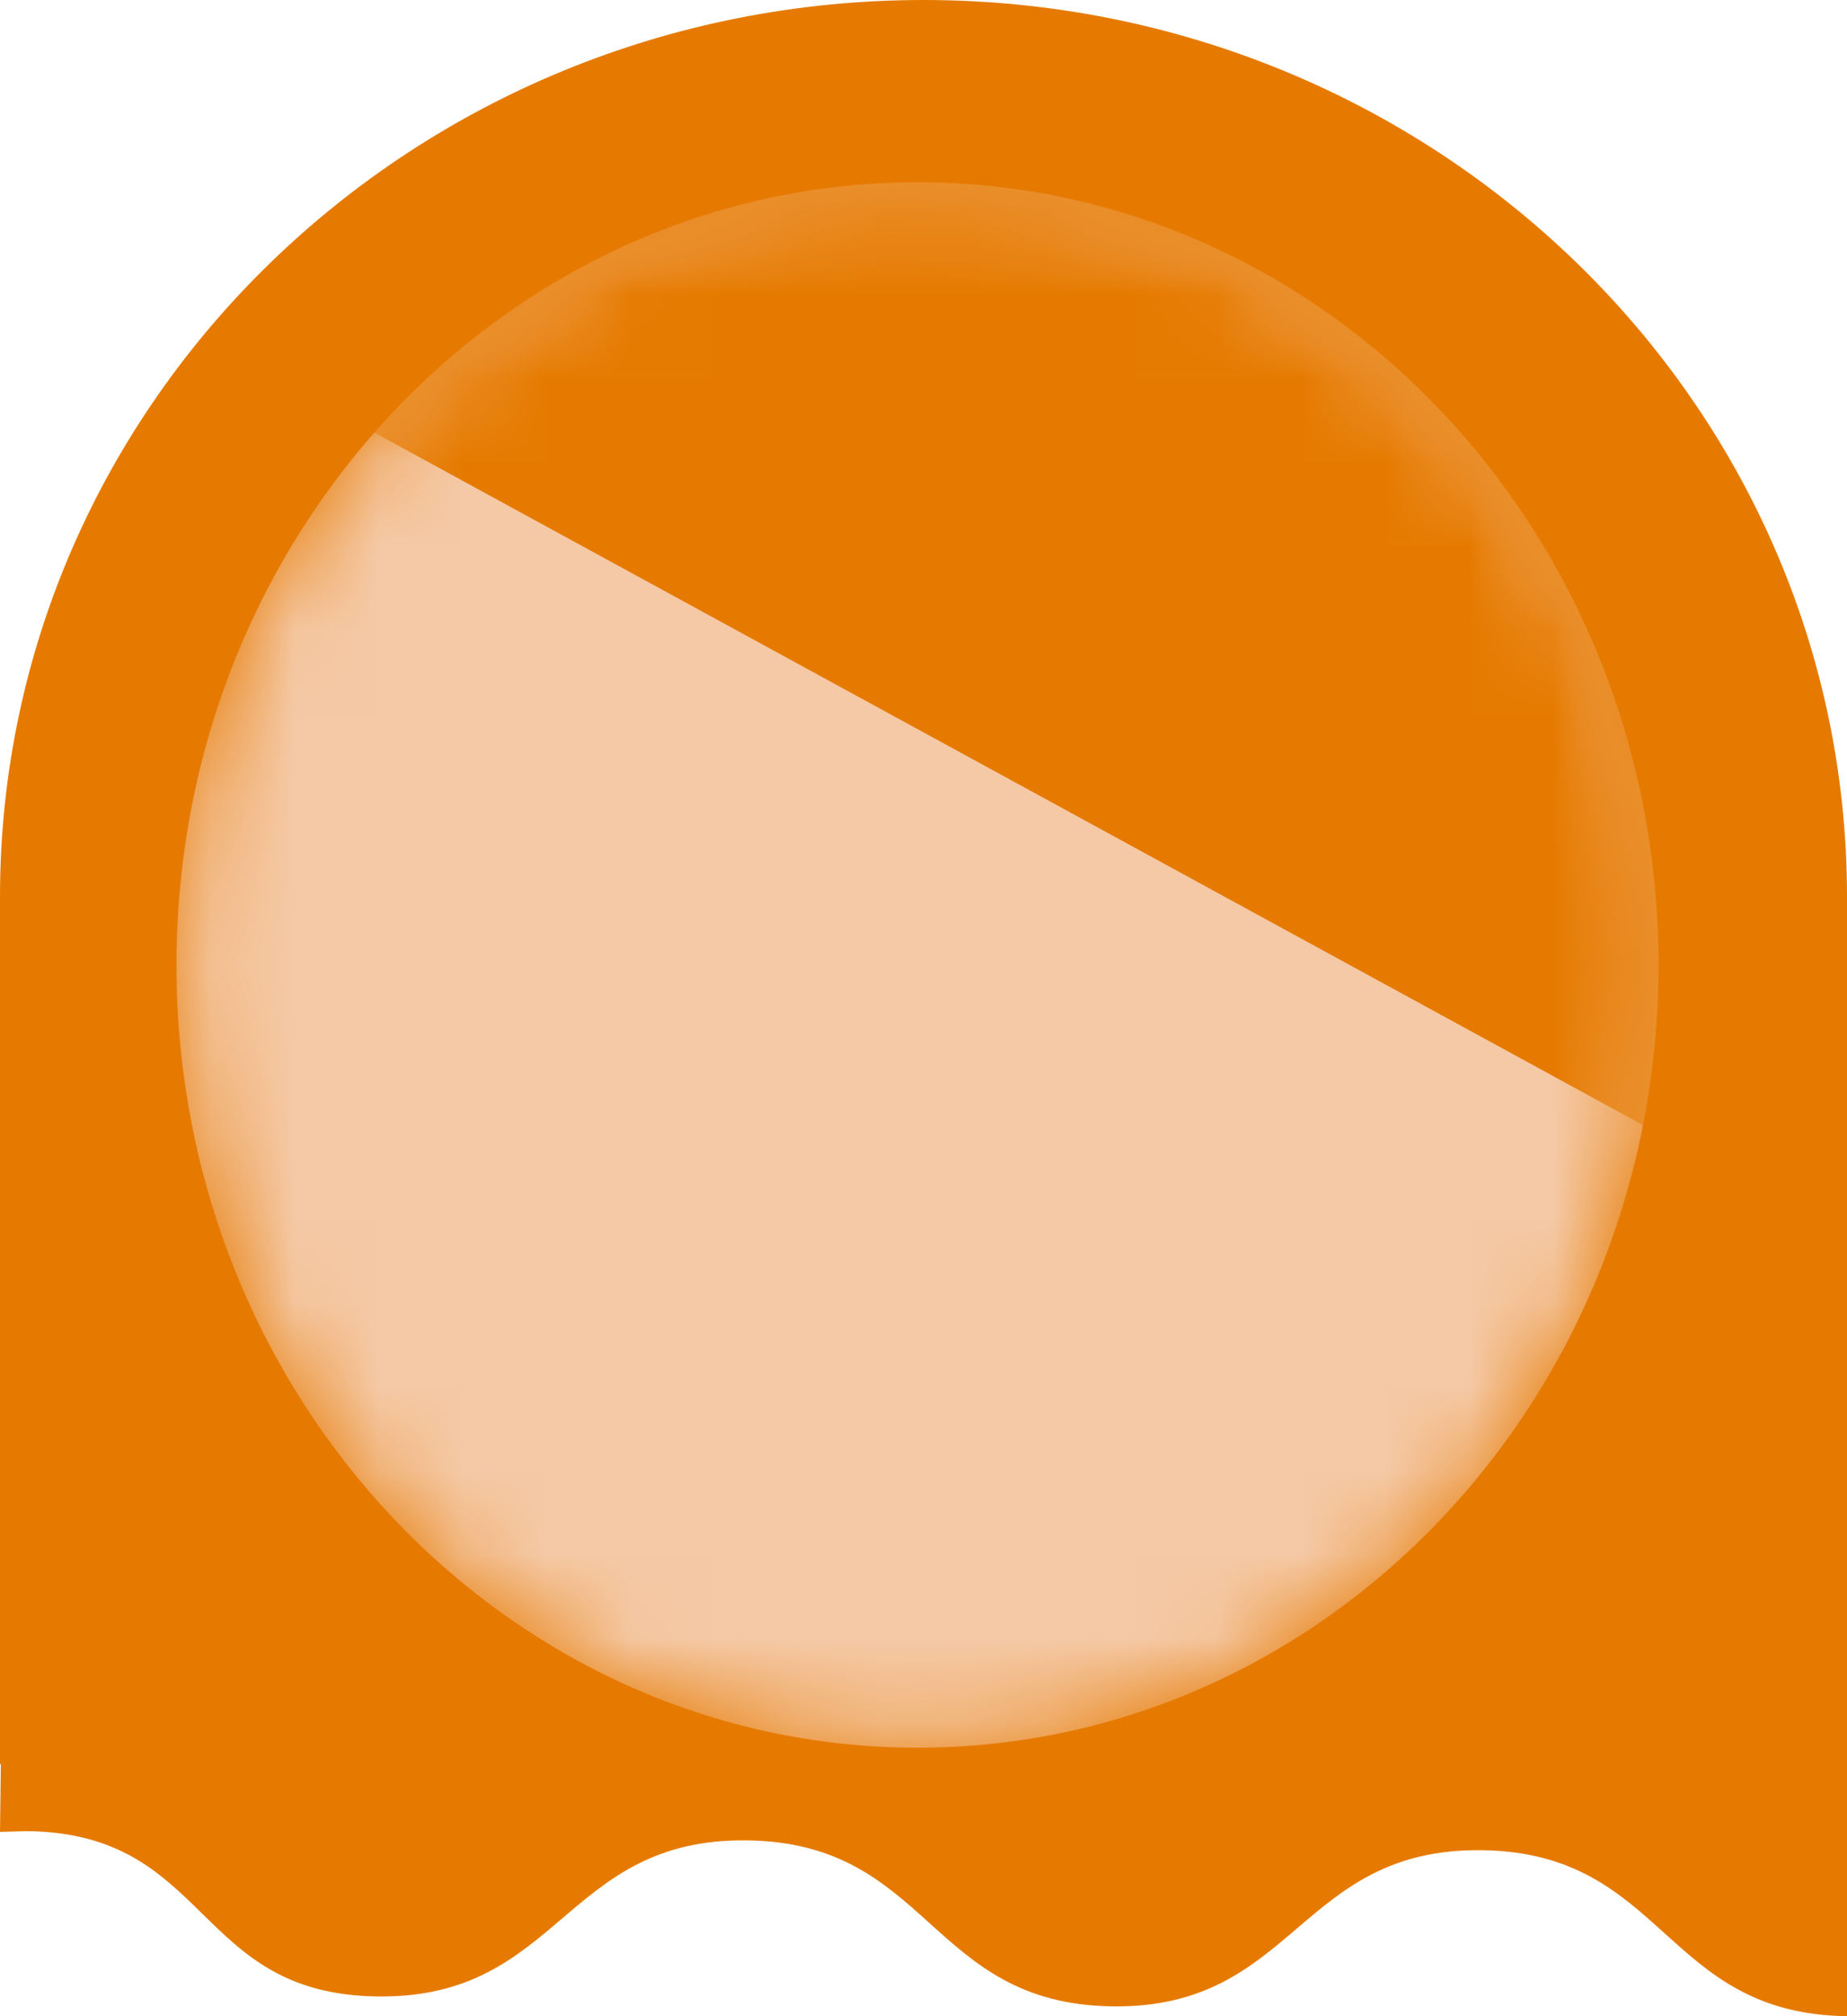 <?xml version="1.0" encoding="UTF-8"?>
<svg width="22px" height="24px" viewBox="0 0 22 24" version="1.1" xmlns="http://www.w3.org/2000/svg" xmlns:xlink="http://www.w3.org/1999/xlink">
    <!-- Generator: Sketch 63 (92445) - https://sketch.com -->
    <title>Group 437</title>
    <desc>Created with Sketch.</desc>
    <defs>
        <path d="M0.102,9.487 C0.102,14.633 4.054,18.804 8.929,18.804 L8.929,18.804 C13.803,18.804 17.755,14.633 17.755,9.487 L17.755,9.487 C17.755,4.342 13.803,0.17 8.929,0.17 L8.929,0.17 C4.054,0.17 0.102,4.342 0.102,9.487" id="path-1"></path>
        <path d="M0.102,9.487 C0.102,14.633 4.054,18.804 8.929,18.804 L8.929,18.804 C13.803,18.804 17.755,14.633 17.755,9.487 L17.755,9.487 C17.755,4.342 13.803,0.17 8.929,0.17 L8.929,0.17 C4.054,0.17 0.102,4.342 0.102,9.487" id="path-3"></path>
    </defs>
    <g id="Symbols" stroke="none" stroke-width="1" fill="none" fill-rule="evenodd">
        <g id="Icon/avatar/girl" transform="translate(-1, 0)">
            <g id="Group-437" transform="translate(1, 0)" fill="#E67A00">
                <path d="M0,21.806 C0,21.806 0.324,21.797 0.327,21.797 C2.515,21.826 2.305,23.736 4.494,23.765 C6.683,23.794 6.71,21.878 8.899,21.907 C11.088,21.936 11.061,23.853 13.249,23.883 C15.437,23.912 15.464,21.995 17.652,22.024 C19.842,22.054 19.811,23.971 22,24 L22,14.206 C19.811,14.177 19.979,12.264 17.79,12.235 C15.602,12.206 15.575,14.123 13.387,14.093 C11.198,14.064 11.225,12.147 9.036,12.118 C6.848,12.088 6.821,14.005 4.632,13.976 C2.443,13.947 2.311,12.03 0.122,12 C0.119,12 0.125,12 0.122,12 L0,21.806 Z" id="Fill-433"></path>
                <path d="M11,0 L11,0 C17.075,0 22,4.779 22,10.674 L22,21 L0,21 L0,10.674 C0,4.779 4.925,0 11,0" id="Fill-435"></path>
            </g>
            <g id="Group-444" transform="translate(3, 2)">
                <g id="Group-440">
                    <mask id="mask-2" fill="white">
                        <use xlink:href="#path-1"></use>
                    </mask>
                    <g id="Clip-439"></g>
                    <path d="M17.755,9.487 C17.755,14.633 13.804,18.804 8.929,18.804 C4.054,18.804 0.102,14.633 0.102,9.487 C0.102,4.341 4.054,0.17 8.929,0.17 C13.804,0.17 17.755,4.341 17.755,9.487" id="Fill-438" fill="#F5C9A6" mask="url(#mask-2)"></path>
                </g>
                <g id="Group-443">
                    <mask id="mask-4" fill="white">
                        <use xlink:href="#path-3"></use>
                    </mask>
                    <g id="Clip-442"></g>
                    <polyline id="Fill-441" fill="#E67A00" mask="url(#mask-4)" points="1.164 2.443 21.399 13.482 22.309 -2.117 -6.566 -12.196"></polyline>
                </g>
            </g>
        </g>
    </g>
</svg>